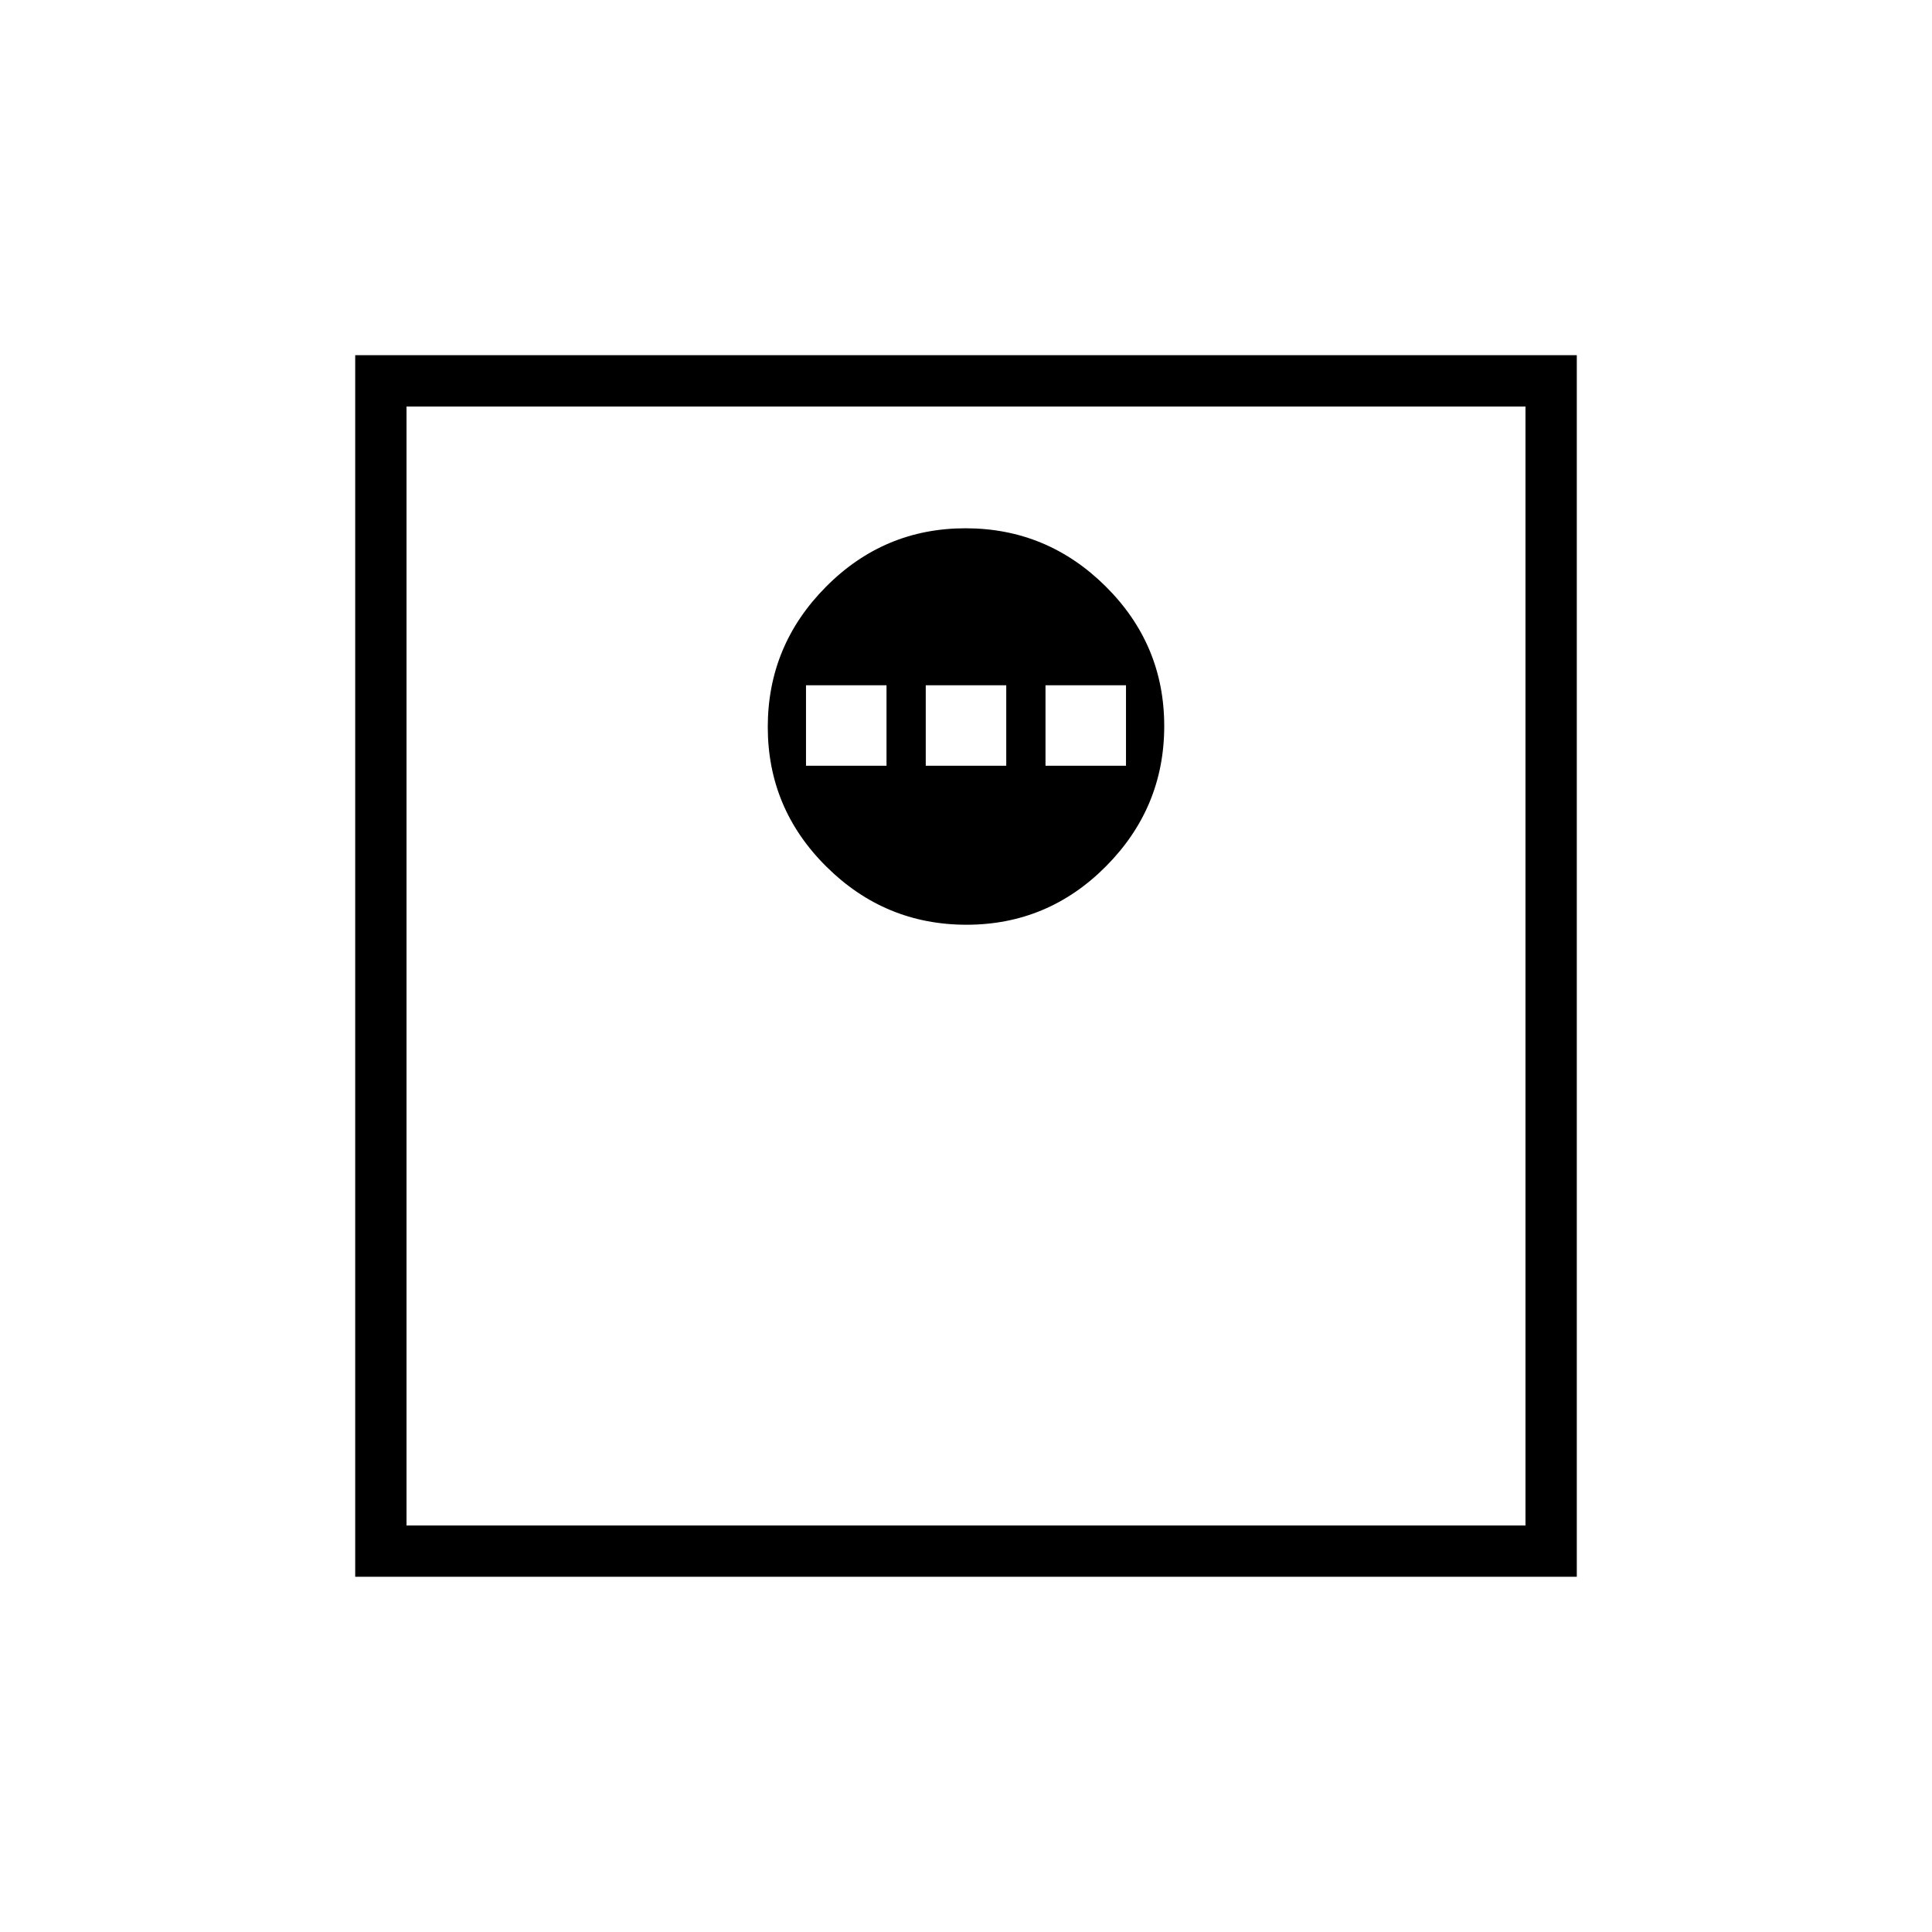 <svg xmlns="http://www.w3.org/2000/svg" height="24" viewBox="0 -960 960 960" width="24"><path d="M480.24-500.5q40.51 0 69.39-29.11 28.87-29.11 28.87-69.63 0-40.51-29.11-69.39-29.11-28.87-69.63-28.87-40.51 0-69.38 29.11-28.88 29.11-28.88 69.63 0 40.51 29.11 69.38 29.11 28.88 69.63 28.88Zm-79.74-79v-40h40v40h-40Zm59.5 0v-40h40v40h-40Zm59.5 0v-40h40v40h-40Zm-343 403v-607h607v607h-607ZM202-202h556v-556H202v556Zm0 0v-556 556Z"/></svg>